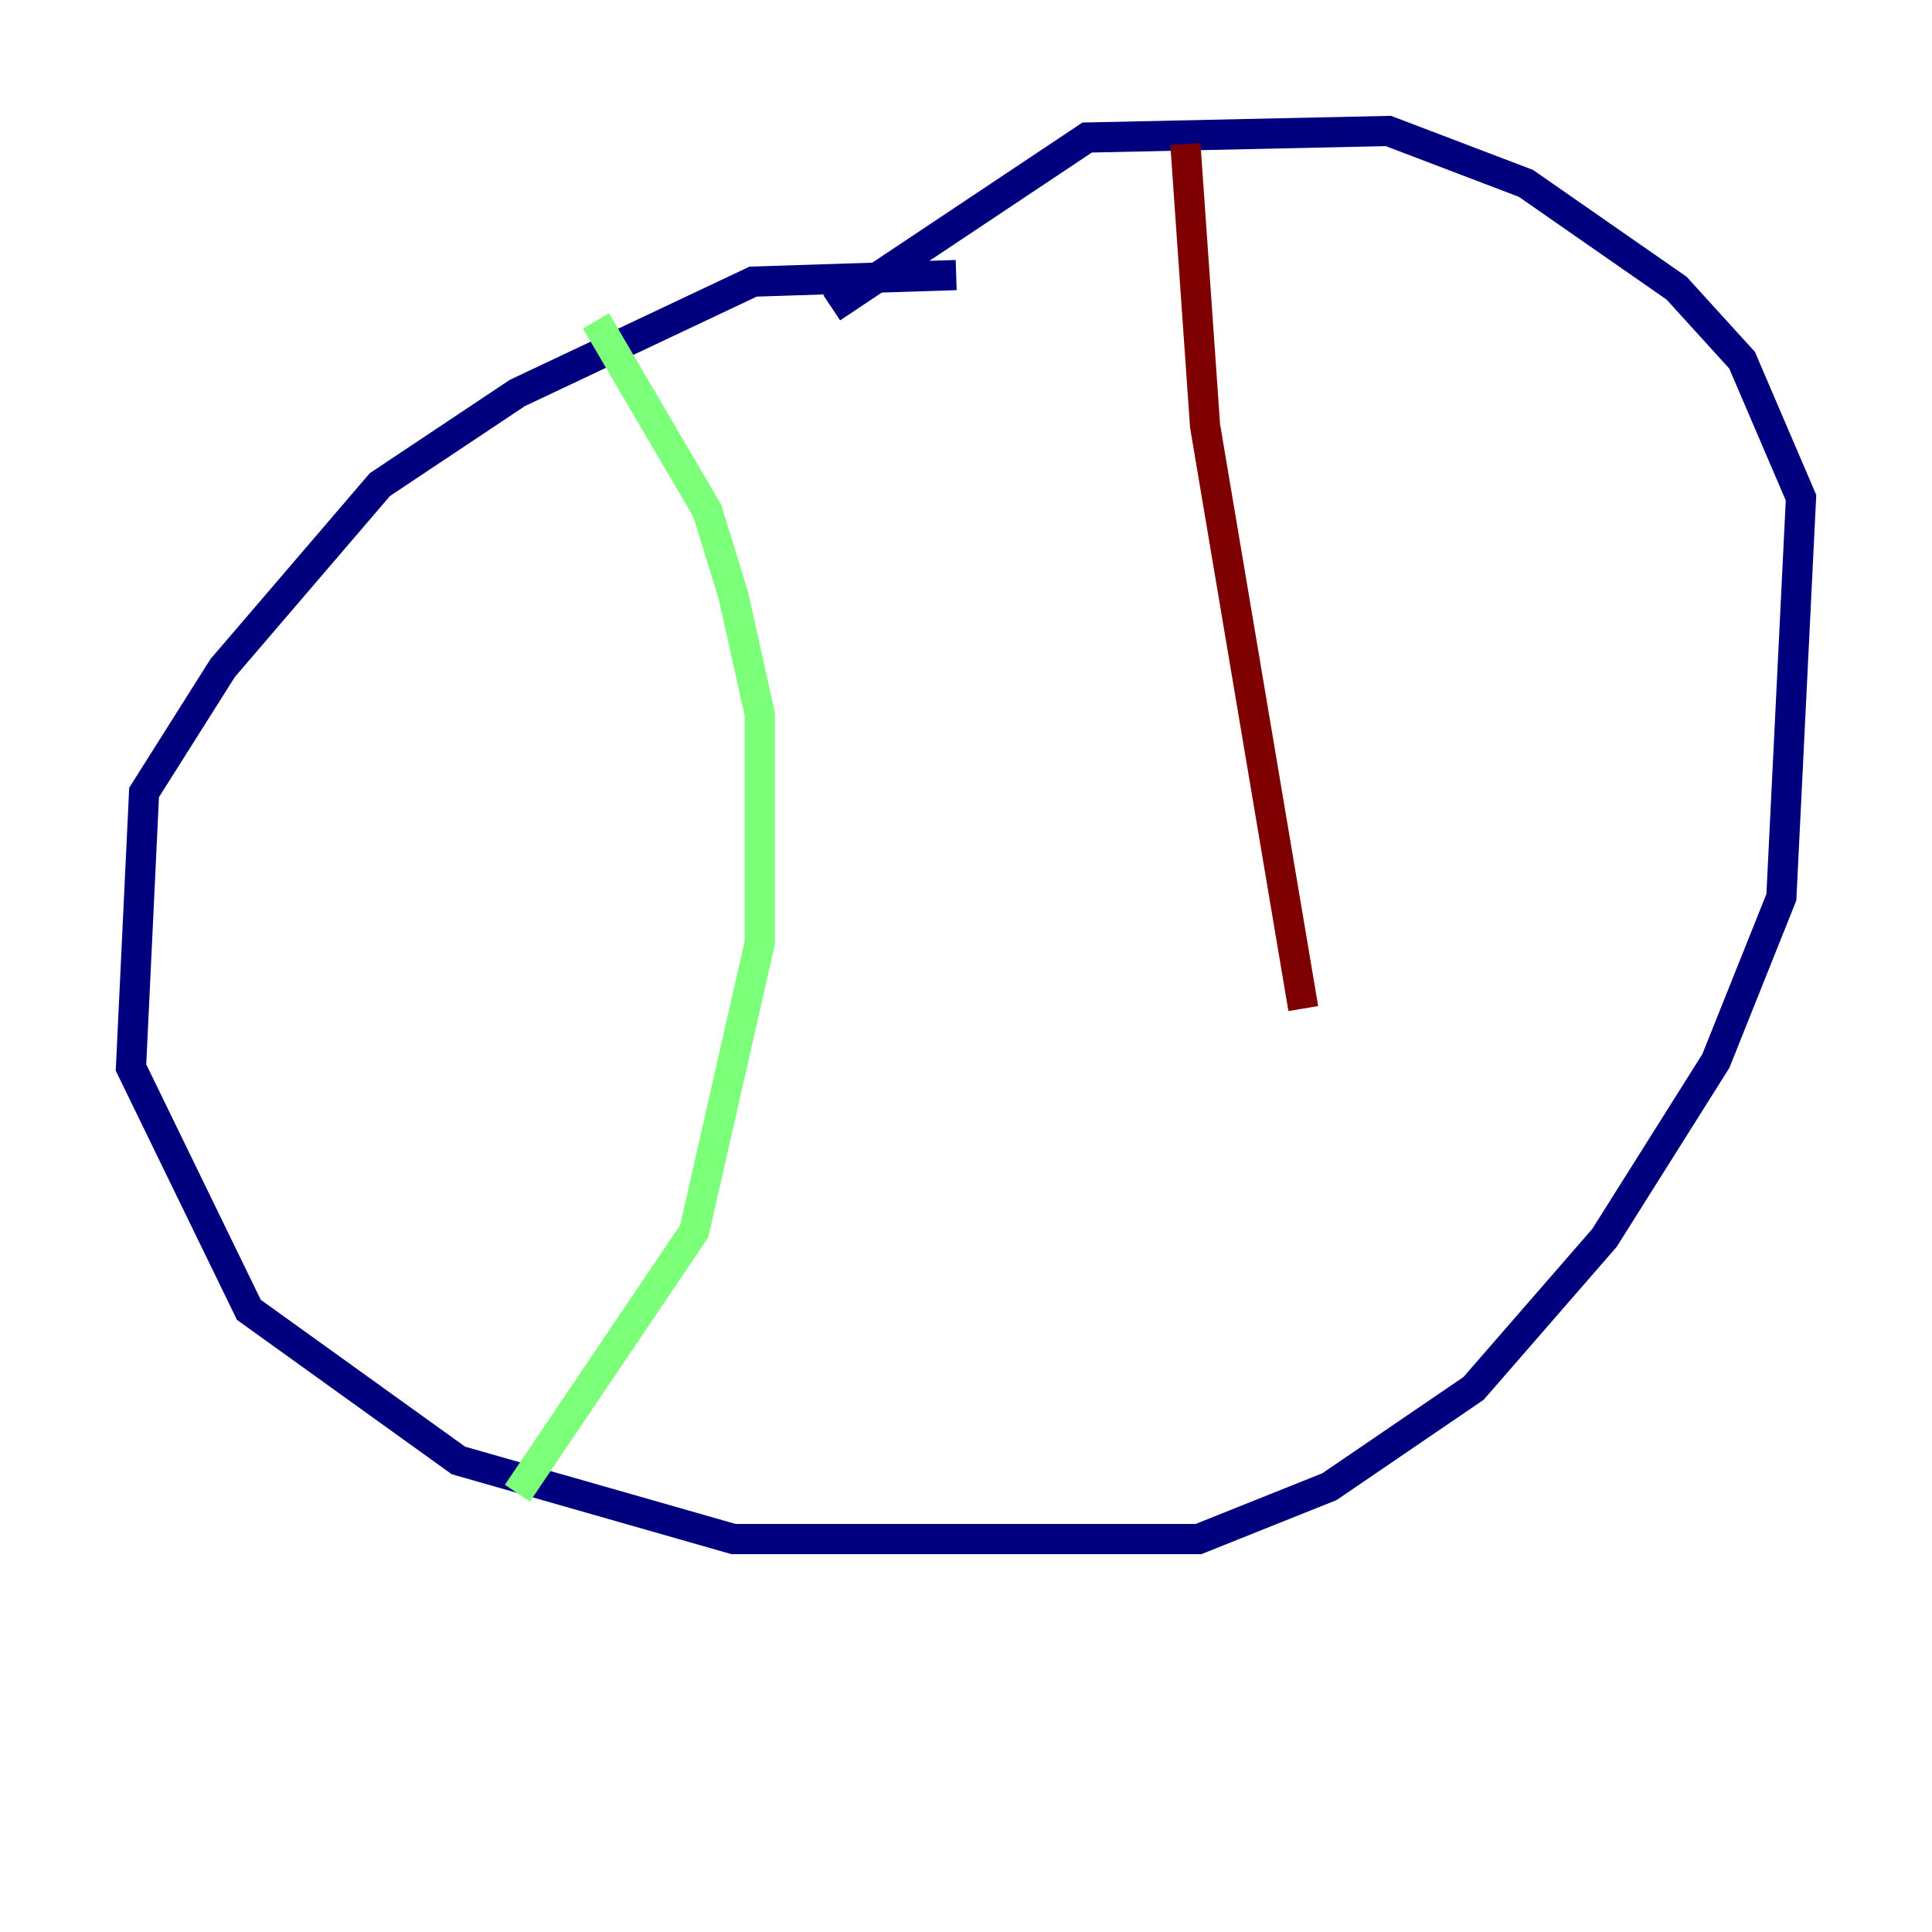 <?xml version="1.0" encoding="utf-8" ?>
<svg baseProfile="tiny" height="128" version="1.2" viewBox="0,0,128,128" width="128" xmlns="http://www.w3.org/2000/svg" xmlns:ev="http://www.w3.org/2001/xml-events" xmlns:xlink="http://www.w3.org/1999/xlink"><defs /><polyline fill="none" points="63.349,18.224 49.898,18.658 34.278,26.034 25.166,32.108 14.752,44.258 9.546,52.502 8.678,70.725 16.488,86.78 30.373,96.759 48.597,101.966 79.403,101.966 88.081,98.495 97.627,91.986 106.305,82.007 113.681,70.291 118.02,59.444 119.322,32.976 115.417,23.864 111.078,19.091 101.098,12.149 91.986,8.678 72.027,9.112 55.105,20.393" stroke="#00007f" stroke-width="2" /><polyline fill="none" points="39.485,21.261 46.861,33.844 48.597,39.485 50.332,47.295 50.332,62.481 45.993,81.573 34.278,98.929" stroke="#7cff79" stroke-width="2" /><polyline fill="none" points="78.536,9.546 79.837,28.203 86.346,66.82" stroke="#7f0000" stroke-width="2" /></svg>
